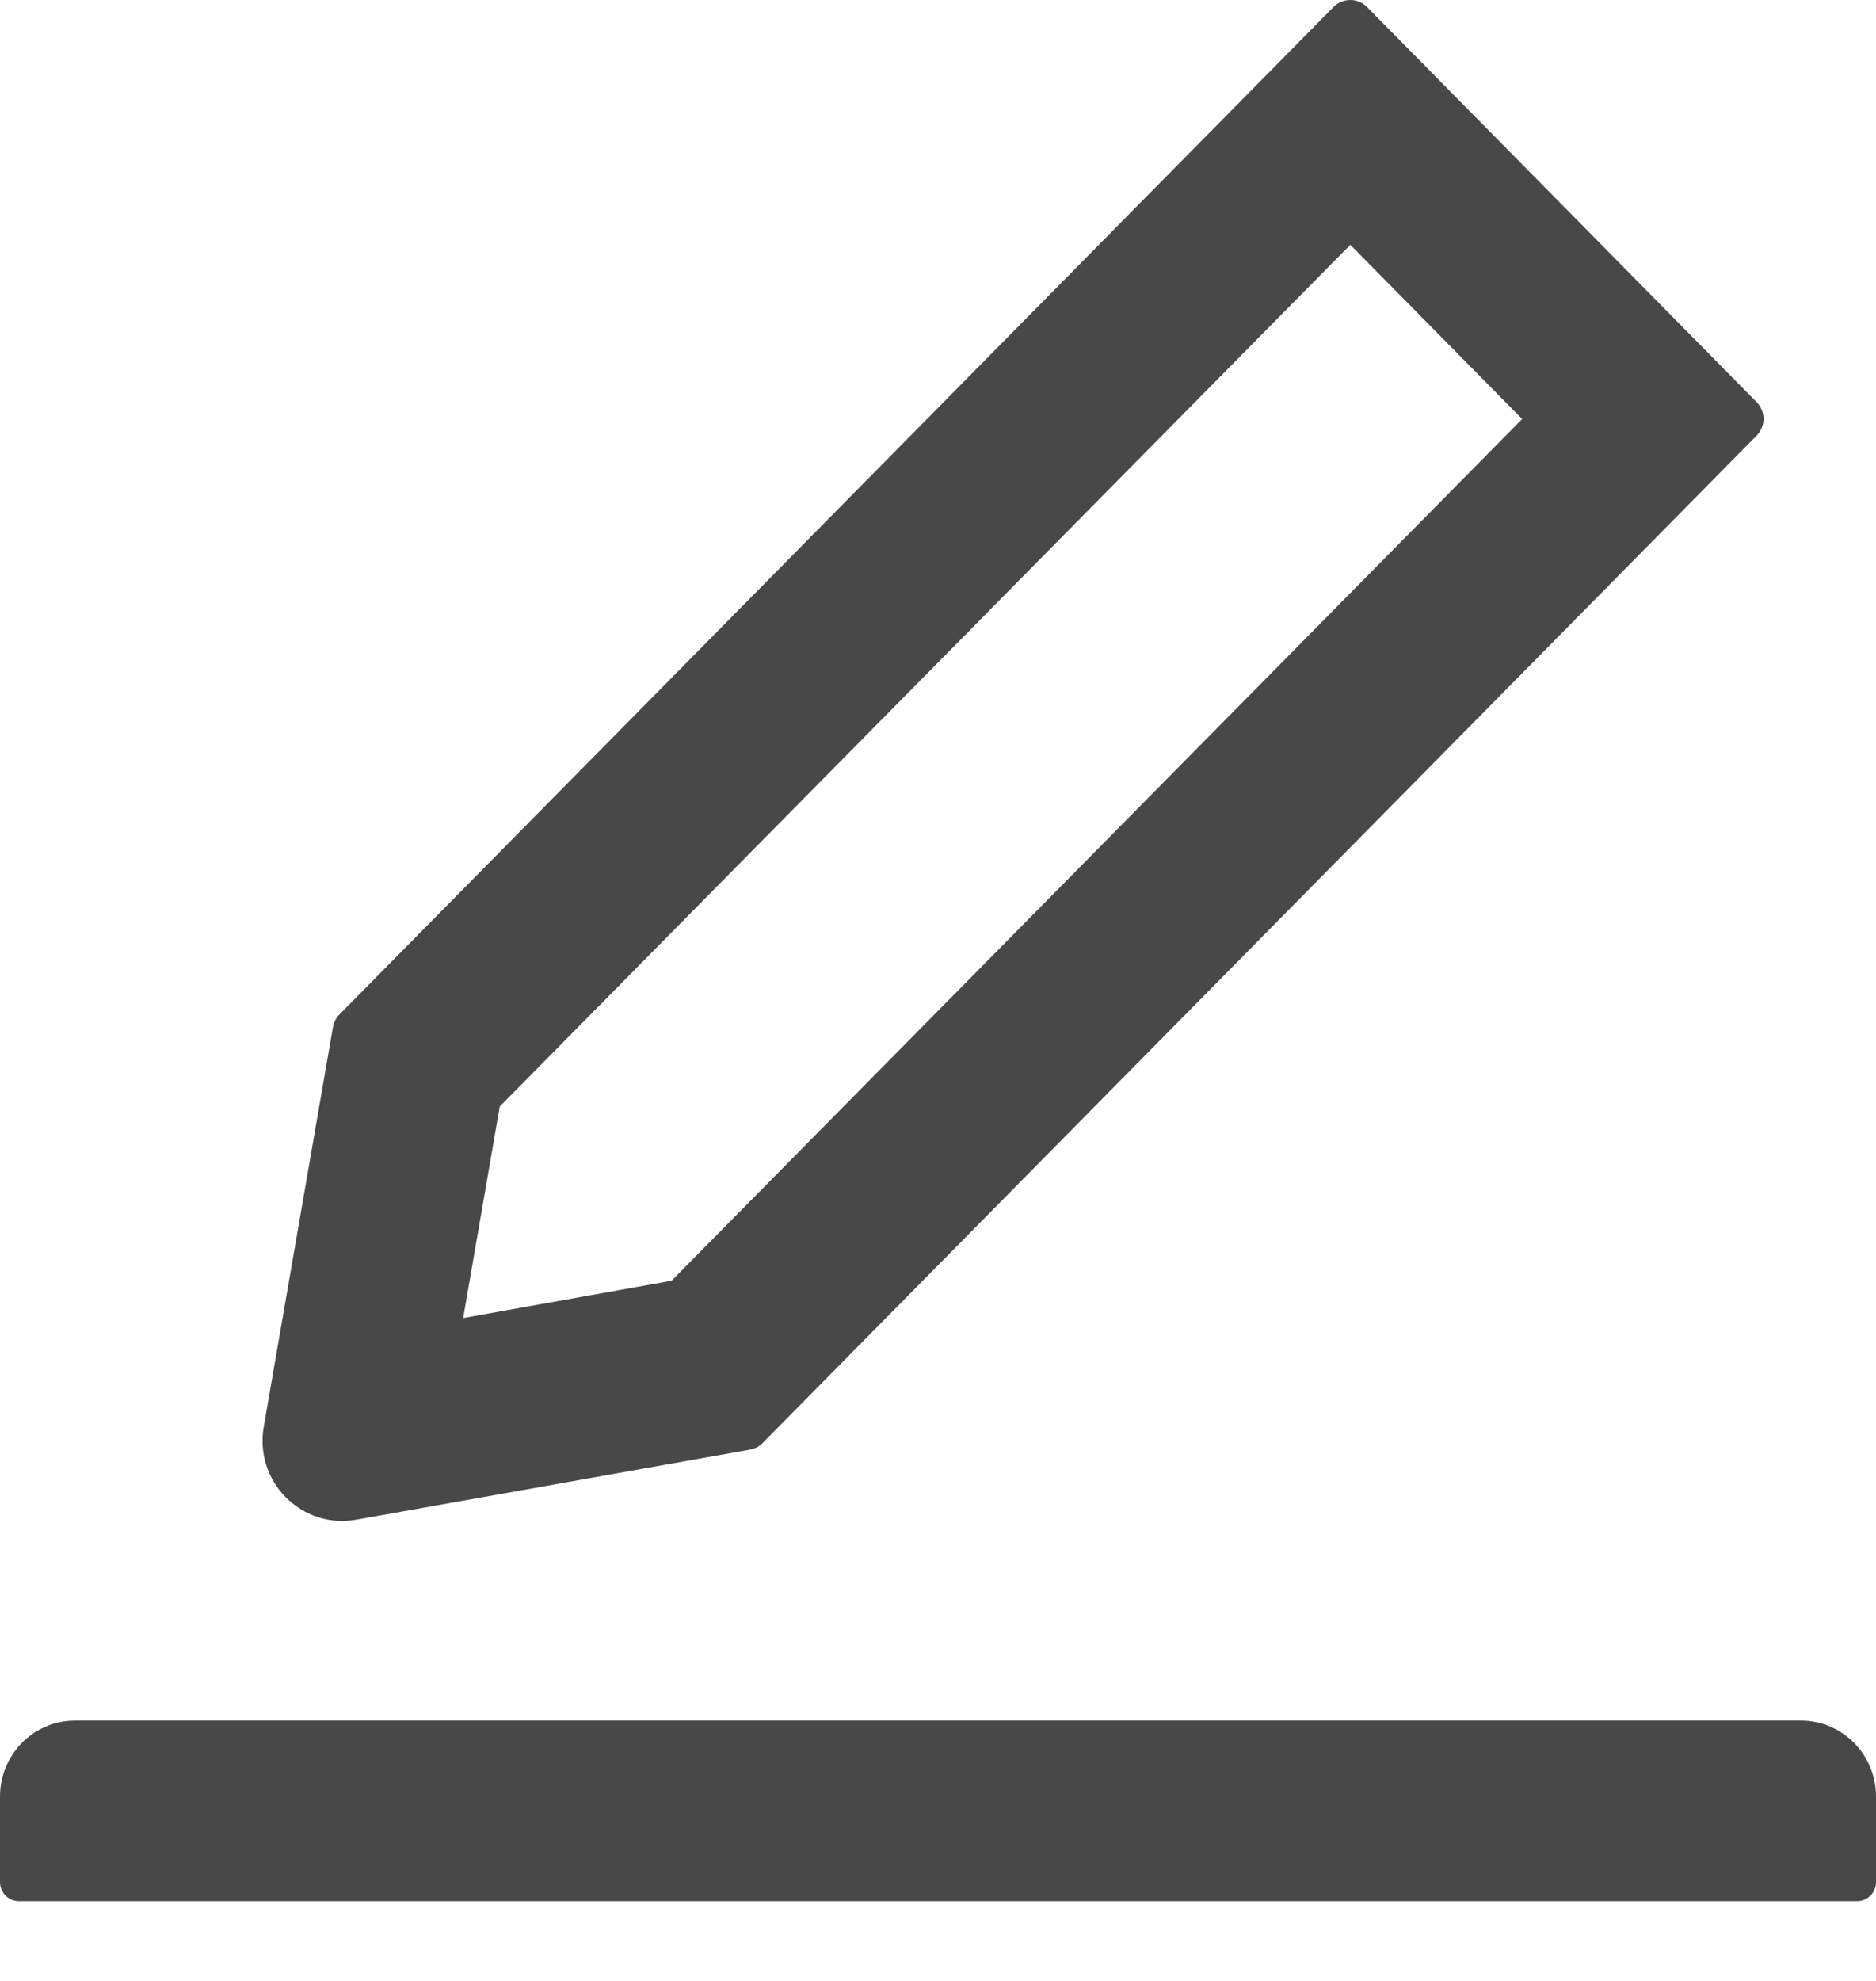 <svg width="18" height="19" viewBox="0 0 18 19" fill="none" xmlns="http://www.w3.org/2000/svg">
<path d="M3.278 14.588C3.323 14.588 3.368 14.584 3.413 14.577L7.198 13.904C7.243 13.895 7.285 13.875 7.317 13.841L16.855 4.178C16.876 4.157 16.892 4.132 16.903 4.104C16.915 4.077 16.921 4.047 16.921 4.017C16.921 3.988 16.915 3.958 16.903 3.93C16.892 3.903 16.876 3.878 16.855 3.857L13.115 0.066C13.072 0.023 13.016 0 12.956 0C12.895 0 12.838 0.023 12.796 0.066L3.258 9.729C3.224 9.763 3.204 9.804 3.195 9.849L2.531 13.683C2.509 13.805 2.517 13.931 2.554 14.05C2.591 14.168 2.656 14.275 2.743 14.363C2.891 14.508 3.078 14.588 3.278 14.588ZM4.795 10.613L12.956 2.348L14.605 4.019L6.444 12.284L4.444 12.642L4.795 10.613ZM17.28 16.503H0.72C0.322 16.503 0 16.829 0 17.232V18.053C0 18.153 0.081 18.235 0.18 18.235H17.82C17.919 18.235 18 18.153 18 18.053V17.232C18 16.829 17.678 16.503 17.28 16.503Z" fill="#494848"/>
</svg>
